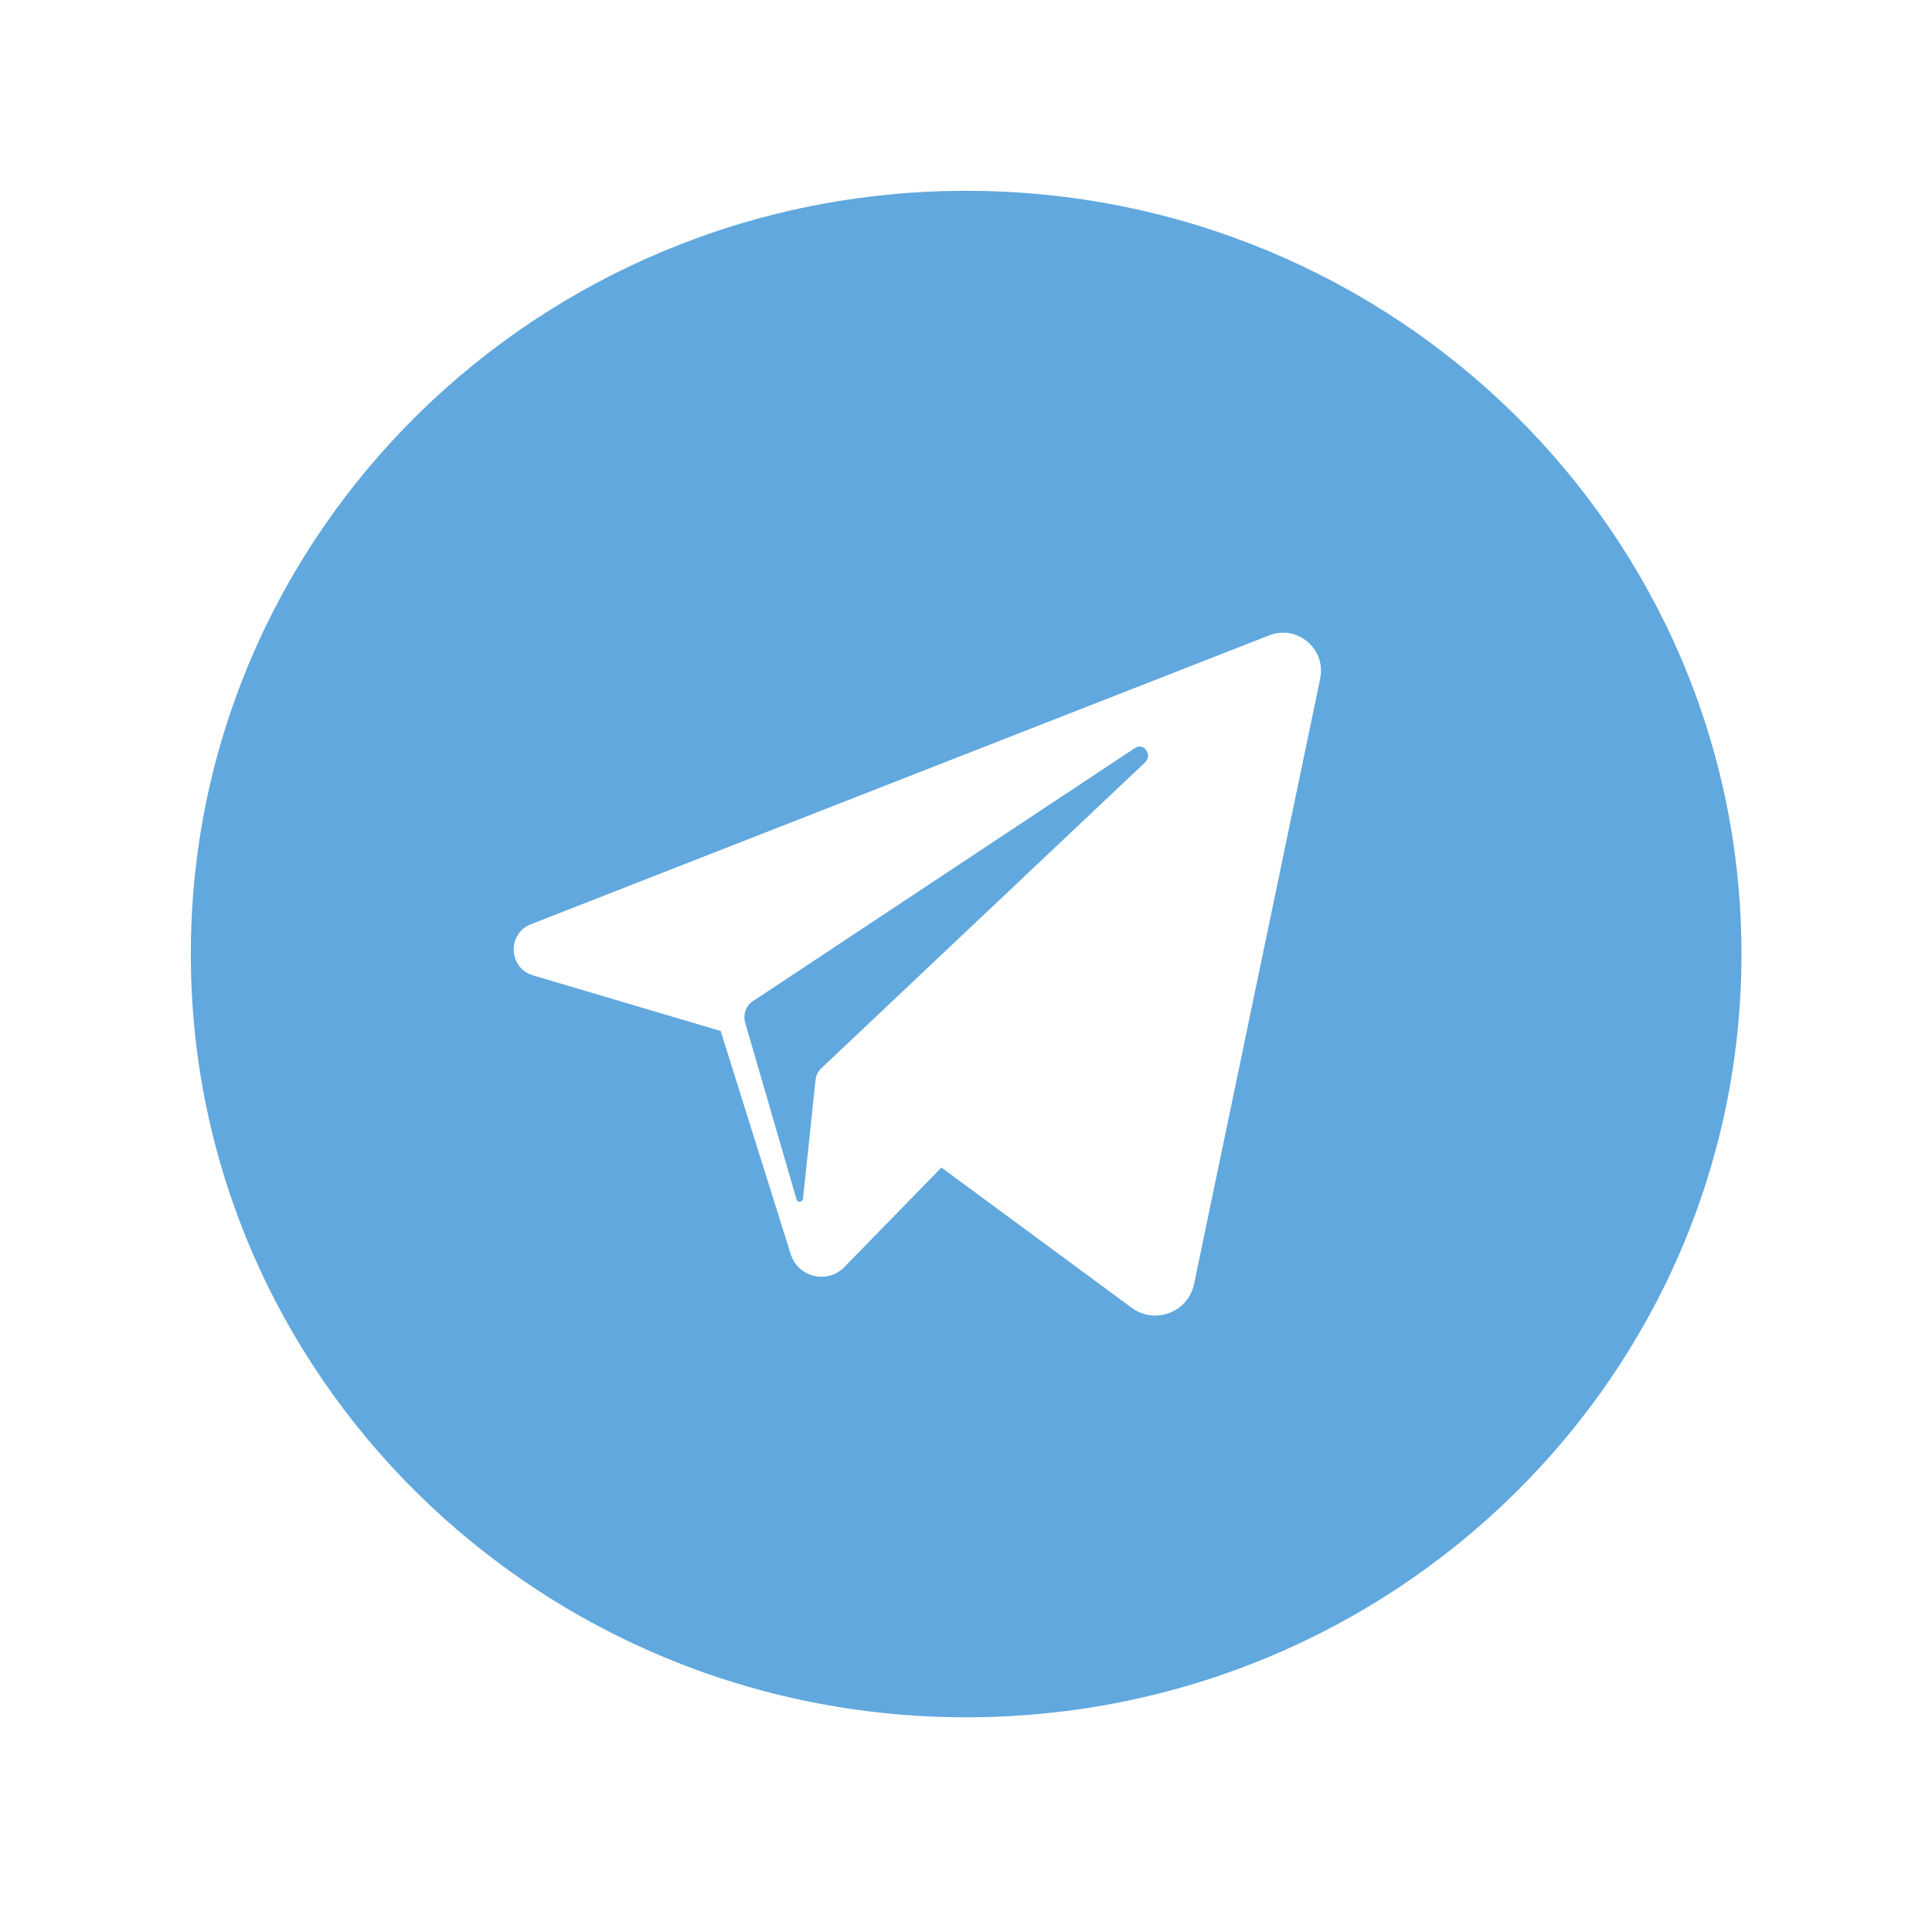 <?xml version="1.0" encoding="UTF-8"?>
<svg width="81px" height="80px" viewBox="0 0 81 80" version="1.1" xmlns="http://www.w3.org/2000/svg" xmlns:xlink="http://www.w3.org/1999/xlink">
    <!-- Generator: Sketch 46.1 (44463) - http://www.bohemiancoding.com/sketch -->
    <title>icon-telegram</title>
    <desc>Created with Sketch.</desc>
    <defs>
        <filter x="-19.7%" y="-17.2%" width="139.4%" height="140.6%" filterUnits="objectBoundingBox" id="filter-1">
            <feOffset dx="0" dy="2" in="SourceAlpha" result="shadowOffsetOuter1"></feOffset>
            <feGaussianBlur stdDeviation="4" in="shadowOffsetOuter1" result="shadowBlurOuter1"></feGaussianBlur>
            <feColorMatrix values="0 0 0 0 0   0 0 0 0 0   0 0 0 0 0  0 0 0 0.3 0" type="matrix" in="shadowBlurOuter1" result="shadowMatrixOuter1"></feColorMatrix>
            <feMerge>
                <feMergeNode in="shadowMatrixOuter1"></feMergeNode>
                <feMergeNode in="SourceGraphic"></feMergeNode>
            </feMerge>
        </filter>
    </defs>
    <g id="Page-1" stroke="none" stroke-width="1" fill="none" fill-rule="evenodd">
        <g id="Whipers---Pre-sales" transform="translate(-427, -3245)">
            <g id="join-us" transform="translate(155, 3144)">
                <g id="icon-telegram" filter="url(#filter-1)" transform="translate(280, 107)">
                    <path d="M0,32 C0,14.327 14.553,0 32.506,0 C50.458,0 65.012,14.327 65.012,32 C65.012,49.673 50.458,64 32.506,64 C14.553,64 0,49.673 0,32 Z" id="back" fill="#61A8DE"></path>
                    <path d="M45.212,18.638 L14.257,30.751 C13.255,31.143 13.316,32.588 14.348,32.894 L22.214,35.226 L25.15,44.579 C25.456,45.557 26.689,45.852 27.403,45.121 L31.47,40.951 L39.449,46.832 C40.426,47.552 41.816,47.017 42.064,45.827 L47.349,20.455 C47.608,19.212 46.391,18.177 45.212,18.638 Z M40.008,23.965 L26.431,36.791 C26.296,36.919 26.21,37.096 26.19,37.288 L25.667,42.252 C25.65,42.414 25.438,42.436 25.393,42.28 L23.242,34.876 C23.143,34.538 23.272,34.17 23.554,33.983 L39.587,23.36 C39.956,23.116 40.333,23.657 40.008,23.965 Z" id="Fill-2" fill="#FFFFFF"></path>
                </g>
            </g>
        </g>
    </g>
</svg>